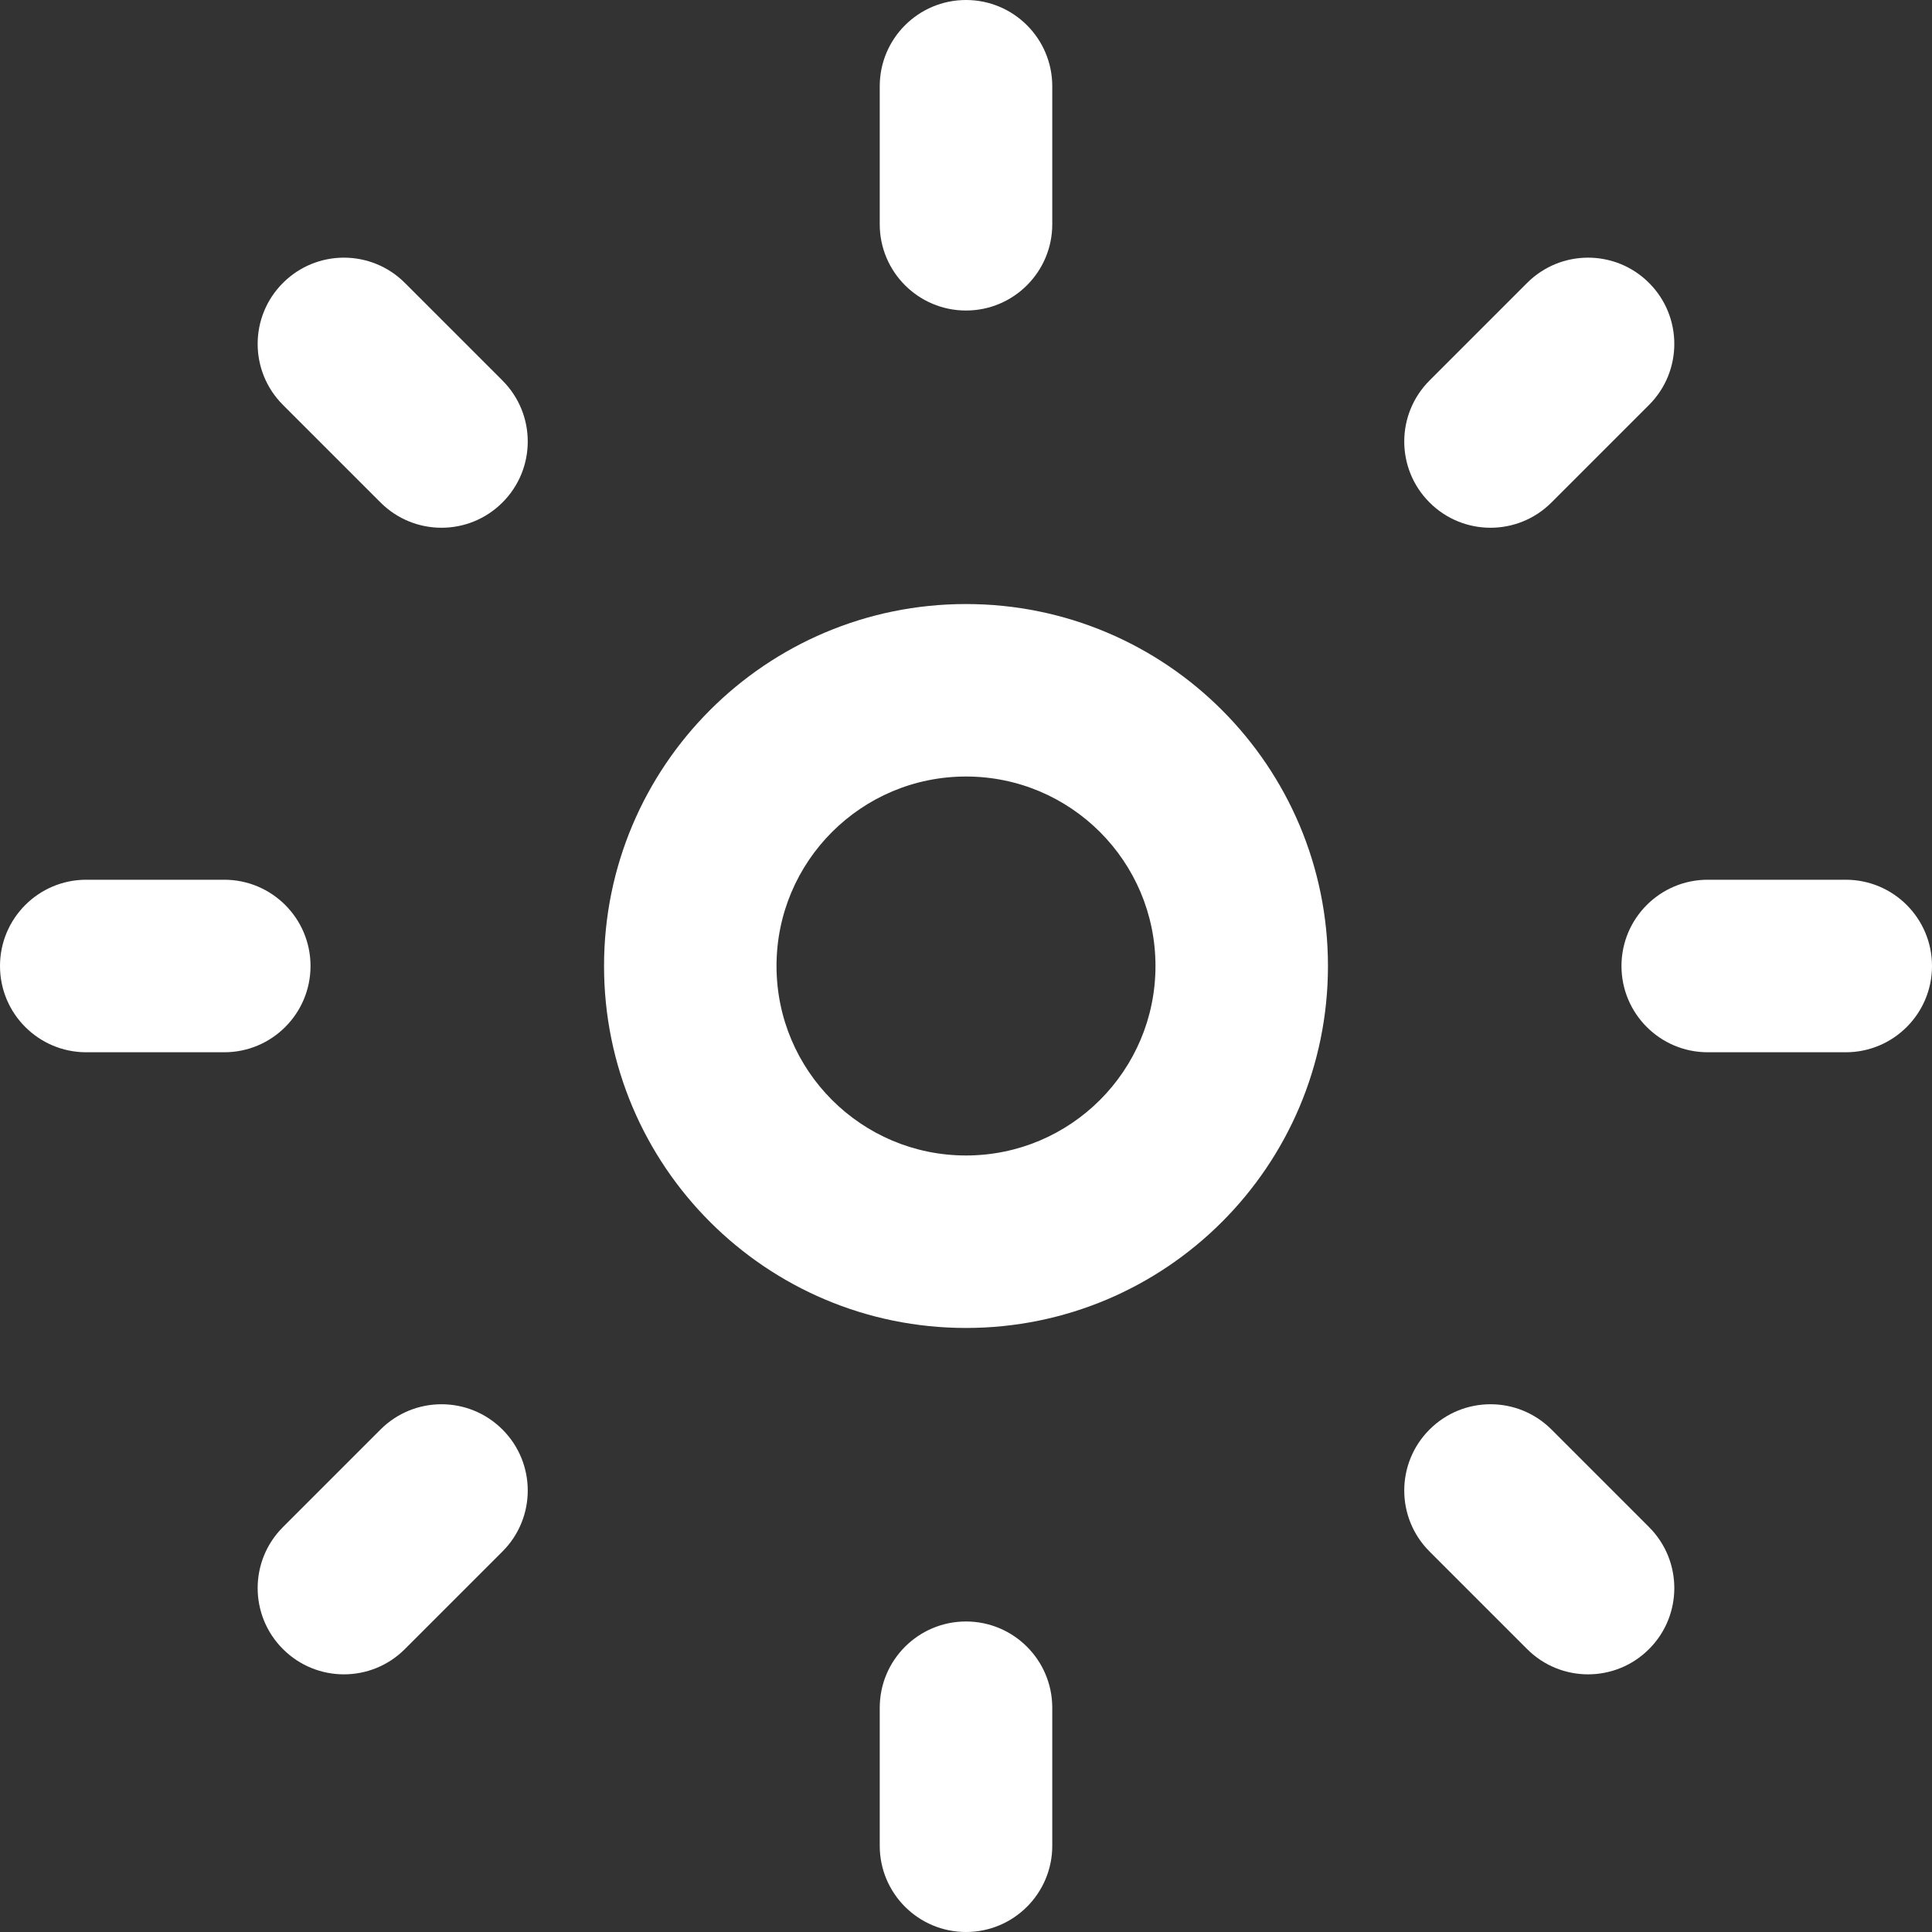 <svg width="40" height="40" viewBox="0 0 40 40" fill="none" xmlns="http://www.w3.org/2000/svg">
<rect x="0" y="0" width="40" height="40" fill="#333333" stroke="none"/>
<g clip-path="url(#clip0_138_63)">
<path fill-rule="evenodd" clip-rule="evenodd" d="M20 0C20.986 0 21.786 0.799 21.786 1.786V4.643C21.786 5.629 20.986 6.429 20 6.429C19.014 6.429 18.214 5.629 18.214 4.643V1.786C18.214 0.799 19.014 0 20 0ZM20 16.077C17.834 16.077 16.077 17.833 16.077 20C16.077 22.166 17.834 23.923 20 23.923C22.166 23.923 23.923 22.166 23.923 20C23.923 17.833 22.166 16.077 20 16.077ZM12.506 20C12.506 15.861 15.861 12.506 20 12.506C24.139 12.506 27.494 15.861 27.494 20C27.494 24.139 24.139 27.494 20 27.494C15.861 27.494 12.506 24.139 12.506 20ZM21.786 35.357C21.786 34.371 20.986 33.571 20 33.571C19.014 33.571 18.214 34.371 18.214 35.357V38.214C18.214 39.201 19.014 40 20 40C20.986 40 21.786 39.201 21.786 38.214V35.357ZM40 20C40 20.986 39.201 21.786 38.214 21.786H35.357C34.371 21.786 33.571 20.986 33.571 20C33.571 19.014 34.371 18.214 35.357 18.214H38.214C39.201 18.214 40 19.014 40 20ZM4.643 21.786C5.629 21.786 6.429 20.986 6.429 20C6.429 19.014 5.629 18.214 4.643 18.214H1.786C0.799 18.214 0 19.014 0 20C0 20.986 0.799 21.786 1.786 21.786H4.643ZM5.858 5.858C6.555 5.16 7.686 5.16 8.383 5.858L10.403 7.878C11.101 8.576 11.101 9.706 10.403 10.403C9.706 11.101 8.576 11.101 7.878 10.403L5.858 8.383C5.16 7.686 5.16 6.555 5.858 5.858ZM32.122 29.597C31.425 28.899 30.294 28.899 29.597 29.597C28.899 30.294 28.899 31.425 29.597 32.122L31.617 34.142C32.314 34.84 33.445 34.84 34.142 34.142C34.839 33.445 34.839 32.314 34.142 31.617L32.122 29.597ZM34.142 5.858C34.839 6.555 34.839 7.686 34.142 8.383L32.122 10.403C31.425 11.101 30.294 11.101 29.597 10.403C28.899 9.706 28.899 8.576 29.597 7.878L31.617 5.858C32.314 5.16 33.445 5.16 34.142 5.858ZM10.403 32.122C11.101 31.425 11.101 30.294 10.403 29.597C9.706 28.899 8.575 28.899 7.878 29.597L5.858 31.617C5.16 32.314 5.16 33.445 5.858 34.142C6.555 34.84 7.686 34.84 8.383 34.142L10.403 32.122Z" fill="white"/>
</g>
<defs>
<clipPath id="clip0_138_63">
<rect width="40" height="40" fill="white"/>
</clipPath>
</defs>
</svg>
